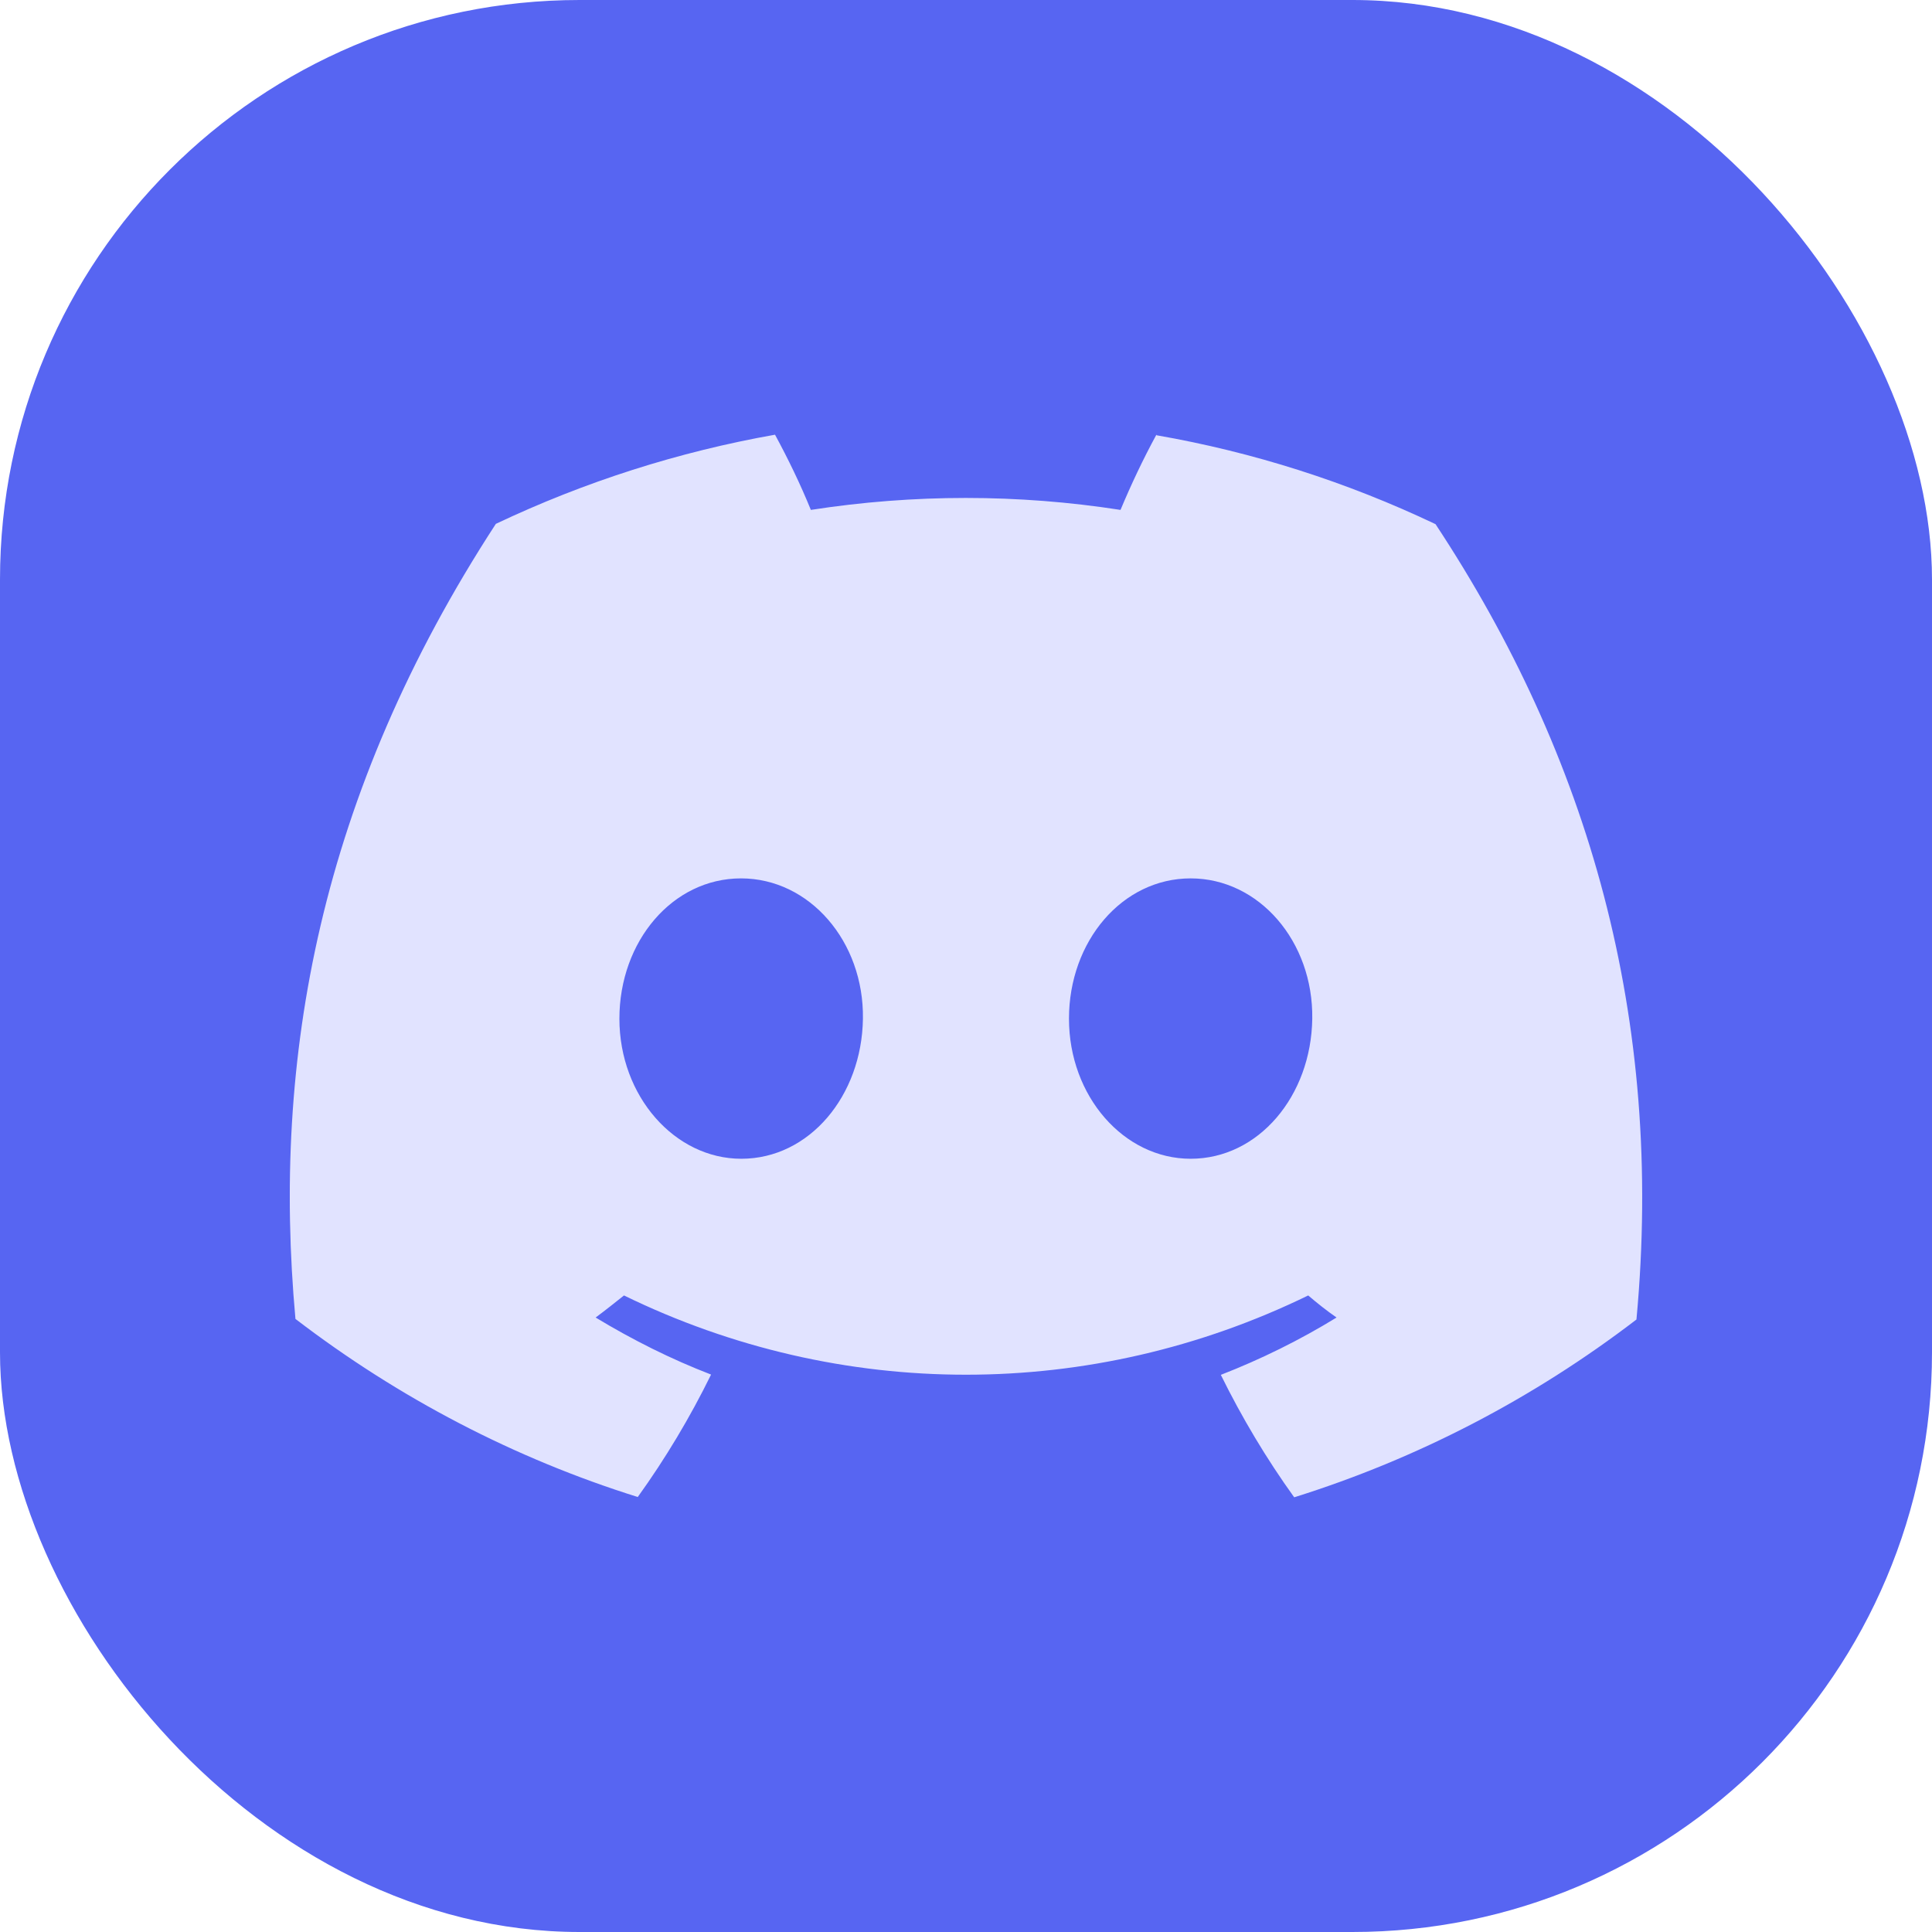 <svg width="40" height="40" viewBox="0 0 40 40" fill="none" xmlns="http://www.w3.org/2000/svg">
<rect width="40" height="40" rx="12" fill="#5765F2"/>
<g clip-path="url(#clip0_1597_3851)">
<path d="M23.942 9C23.668 9.504 23.422 10.024 23.199 10.557C21.077 10.227 18.916 10.227 16.788 10.557C16.571 10.024 16.319 9.504 16.046 9C14.052 9.353 12.109 9.972 10.266 10.846C6.614 16.455 5.626 21.919 6.117 27.307C8.256 28.945 10.652 30.195 13.204 30.994C13.779 30.195 14.287 29.345 14.722 28.459C13.896 28.141 13.098 27.741 12.332 27.278C12.534 27.128 12.729 26.972 12.919 26.821C17.403 29.009 22.596 29.009 27.085 26.821C27.275 26.983 27.471 27.139 27.672 27.278C26.907 27.747 26.108 28.141 25.276 28.465C25.712 29.35 26.22 30.201 26.795 31C29.347 30.201 31.742 28.957 33.881 27.319C34.462 21.068 32.887 15.65 29.721 10.852C27.884 9.978 25.941 9.359 23.947 9.012L23.942 9ZM15.348 23.991C13.969 23.991 12.824 22.694 12.824 21.091C12.824 19.488 13.924 18.186 15.342 18.186C16.761 18.186 17.889 19.494 17.866 21.091C17.844 22.689 16.755 23.991 15.348 23.991ZM24.651 23.991C23.266 23.991 22.132 22.694 22.132 21.091C22.132 19.488 23.233 18.186 24.651 18.186C26.069 18.186 27.192 19.494 27.169 21.091C27.147 22.689 26.058 23.991 24.651 23.991Z" fill="#E1E3FF"/>
</g>
<defs>
<clipPath id="clip0_1597_3851">
<rect width="28" height="22" fill="white" transform="translate(6 9)"/>
</clipPath>
</defs>
</svg>
